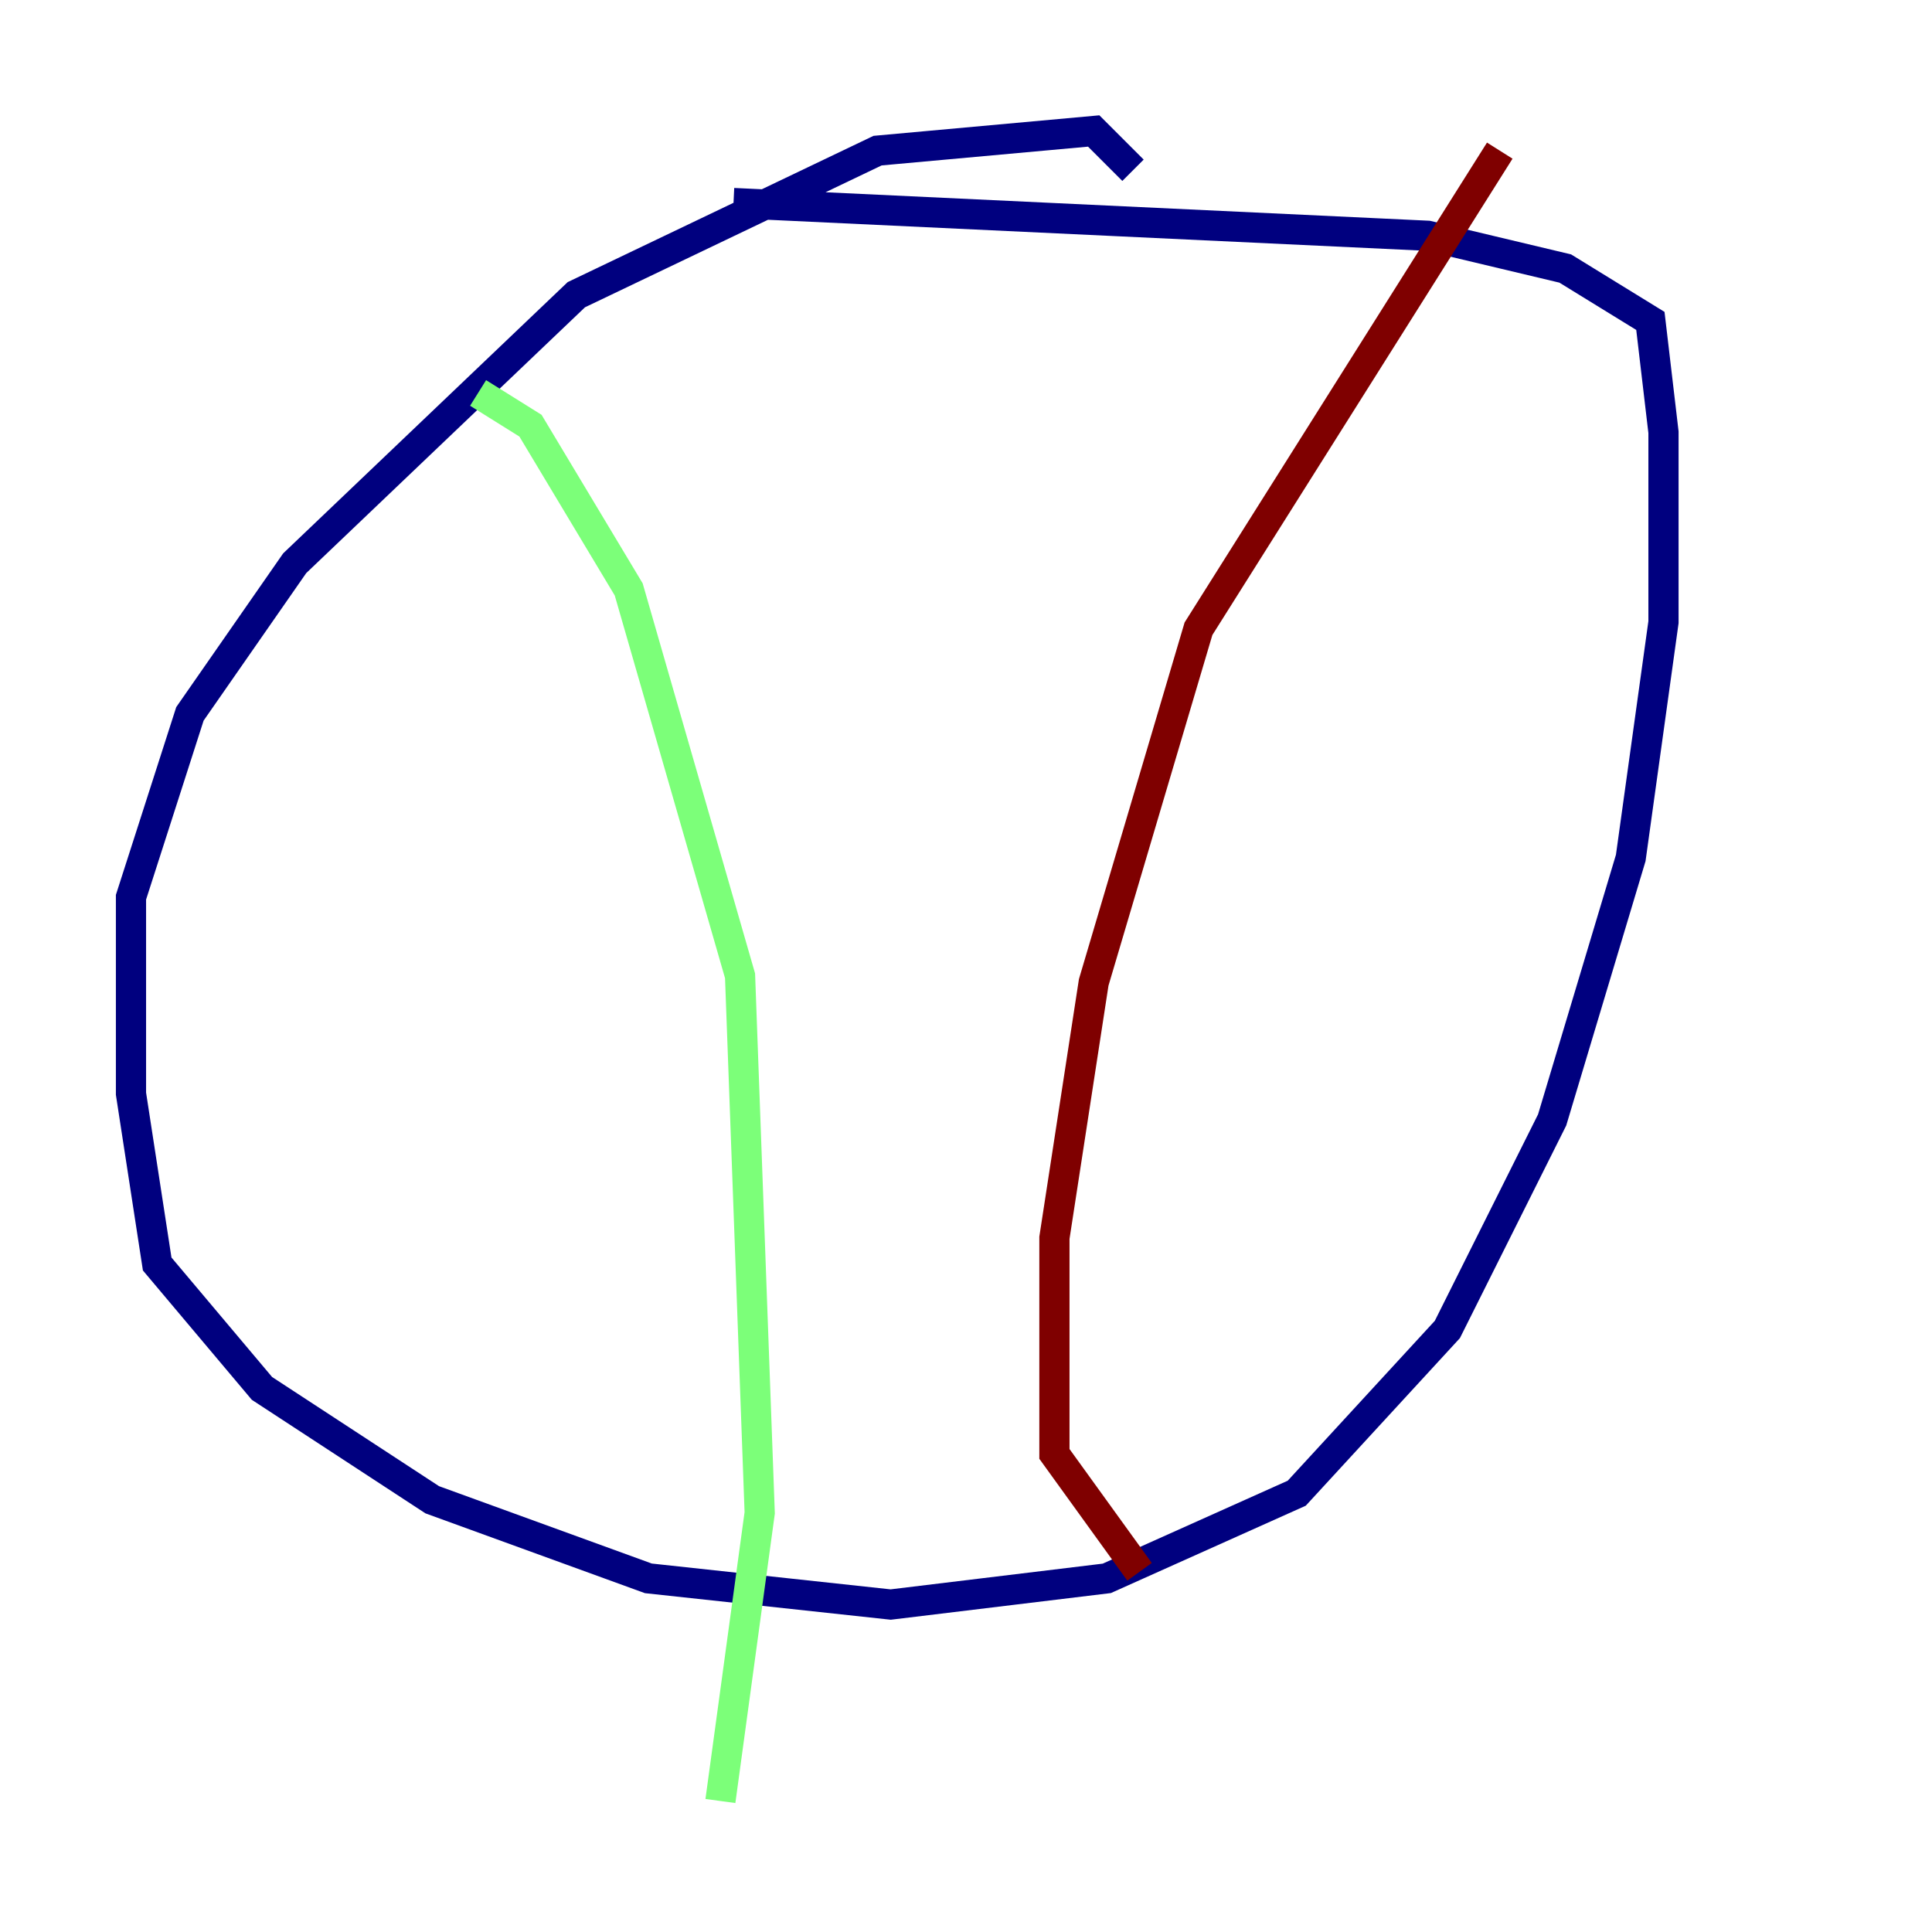 <?xml version="1.0" encoding="utf-8" ?>
<svg baseProfile="tiny" height="128" version="1.2" viewBox="0,0,128,128" width="128" xmlns="http://www.w3.org/2000/svg" xmlns:ev="http://www.w3.org/2001/xml-events" xmlns:xlink="http://www.w3.org/1999/xlink"><defs /><polyline fill="none" points="75.064,11.281 72.461,8.678 58.142,9.98 38.183,19.525 19.525,37.315 12.583,47.295 8.678,59.444 8.678,72.461 10.414,83.742 17.356,91.986 28.637,99.363 42.956,104.57 59.01,106.305 73.329,104.57 85.912,98.929 95.891,88.081 102.834,74.197 108.041,56.841 110.21,41.22 110.21,28.637 109.342,21.261 103.702,17.79 94.59,15.62 48.597,13.451" stroke="#00007f" stroke-width="2" /><polyline fill="none" points="31.675,26.034 35.146,28.203 41.654,39.051 49.031,64.651 50.332,100.231 47.729,119.322" stroke="#7cff79" stroke-width="2" /><polyline fill="none" points="99.363,9.98 79.403,41.654 72.461,65.085 69.858,82.007 69.858,96.325 75.498,104.136" stroke="#7f0000" stroke-width="2" /></svg>